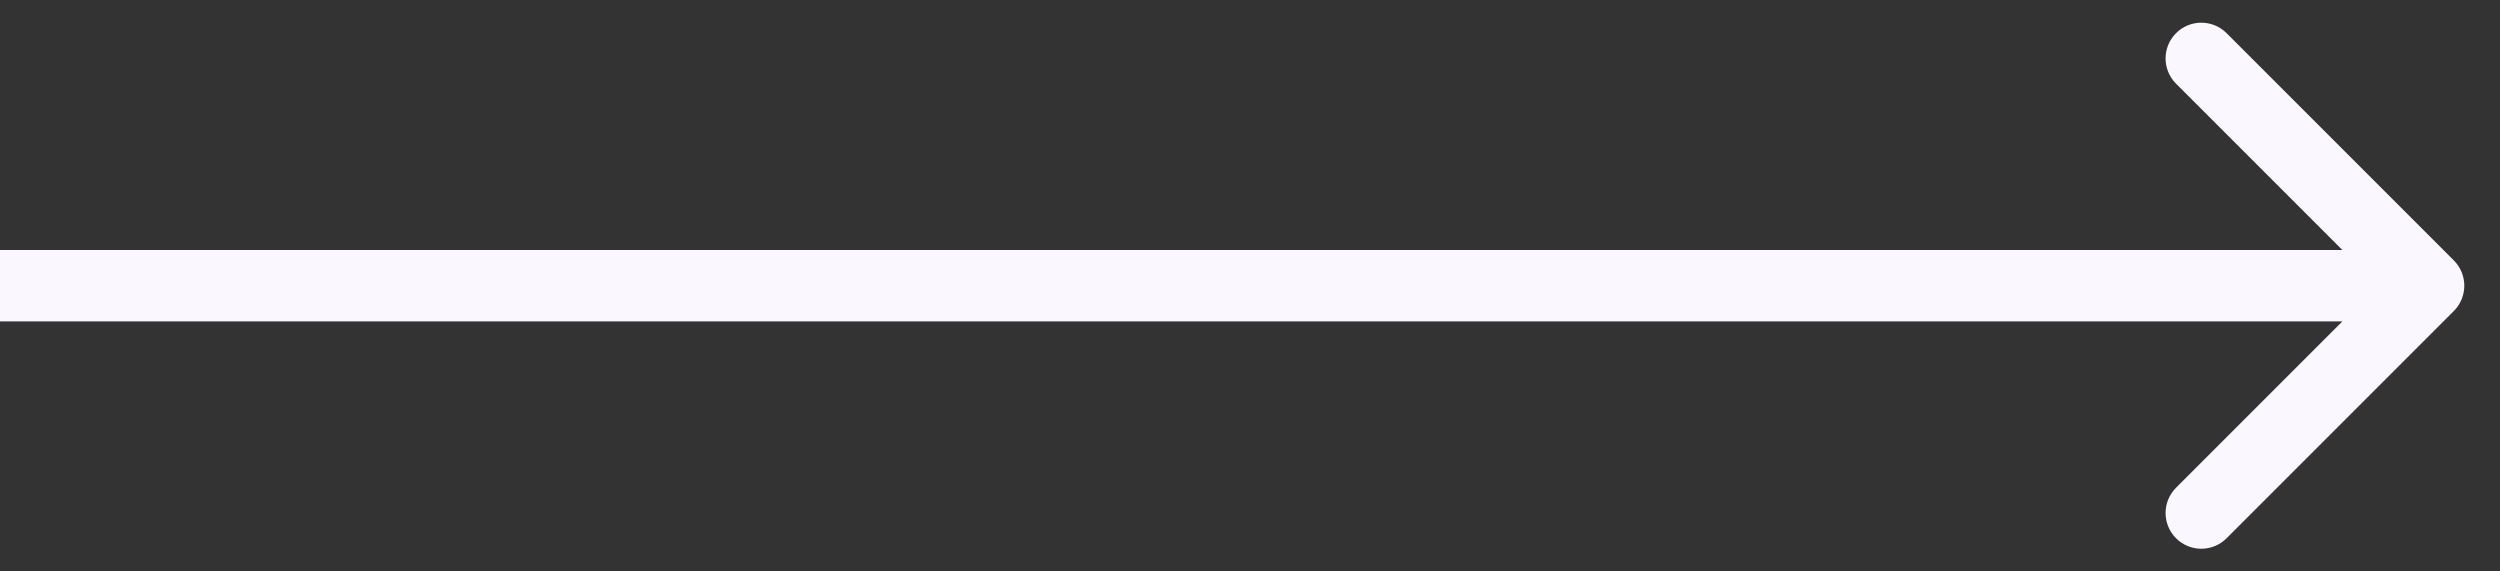 <svg width="35" height="8" viewBox="0 0 35 8" fill="none" xmlns="http://www.w3.org/2000/svg">
<rect x="0" y="0" width="35" height="8" fill="#333333" stroke="none"/>
<path d="M34.354 4.354C34.549 4.158 34.549 3.842 34.354 3.646L31.172 0.464C30.976 0.269 30.66 0.269 30.465 0.464C30.269 0.66 30.269 0.976 30.465 1.172L33.293 4L30.465 6.828C30.269 7.024 30.269 7.34 30.465 7.536C30.66 7.731 30.976 7.731 31.172 7.536L34.354 4.354ZM0 4.5H34V3.5H0V4.5Z" fill="#FAF7FE"/>
</svg>
